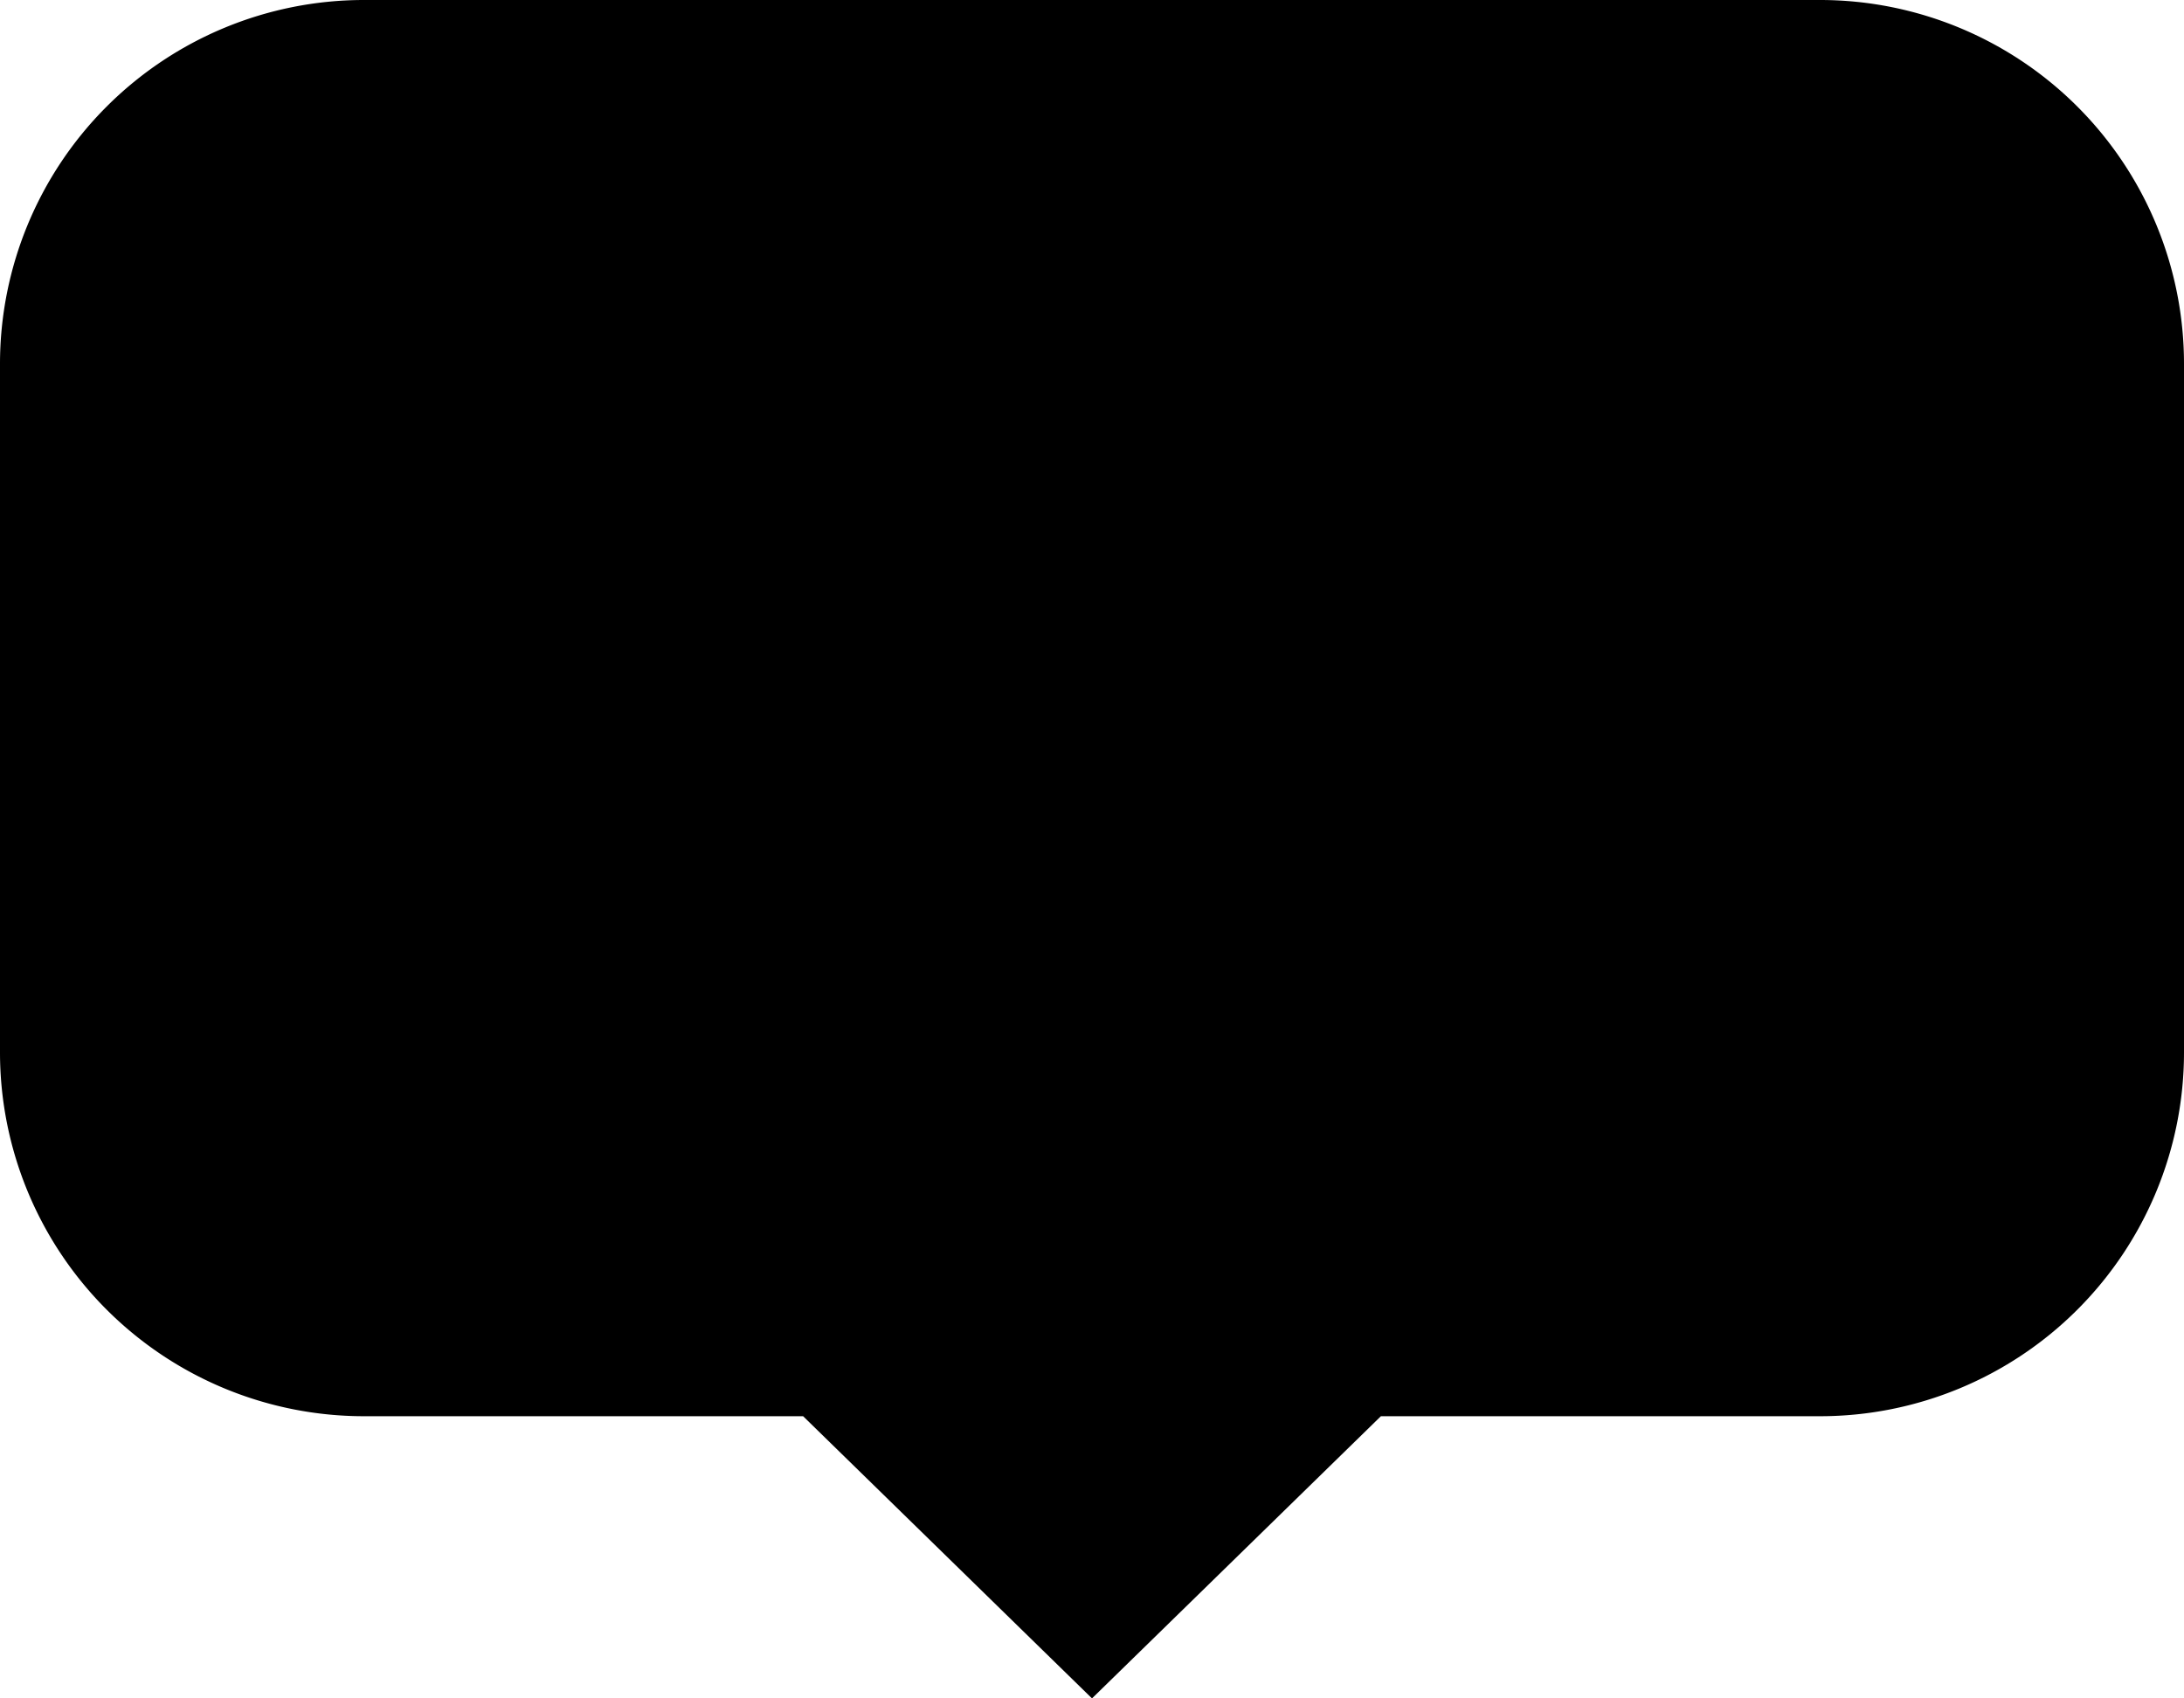 <svg xmlns="http://www.w3.org/2000/svg" width="18" height="14" viewBox="0 0 18 14">
    <g>
    <path class="icon" transform="scale(1, 1)" d="M3 0a3 3 0 0 0-3 3v5.674a3 3 0 0 0 3 3h3.619L9 14l2.381-2.326H15a3 3 0 0 0 3-3V3a3 3 0 0 0-3-3H3z"></path>
    </g>
</svg>
